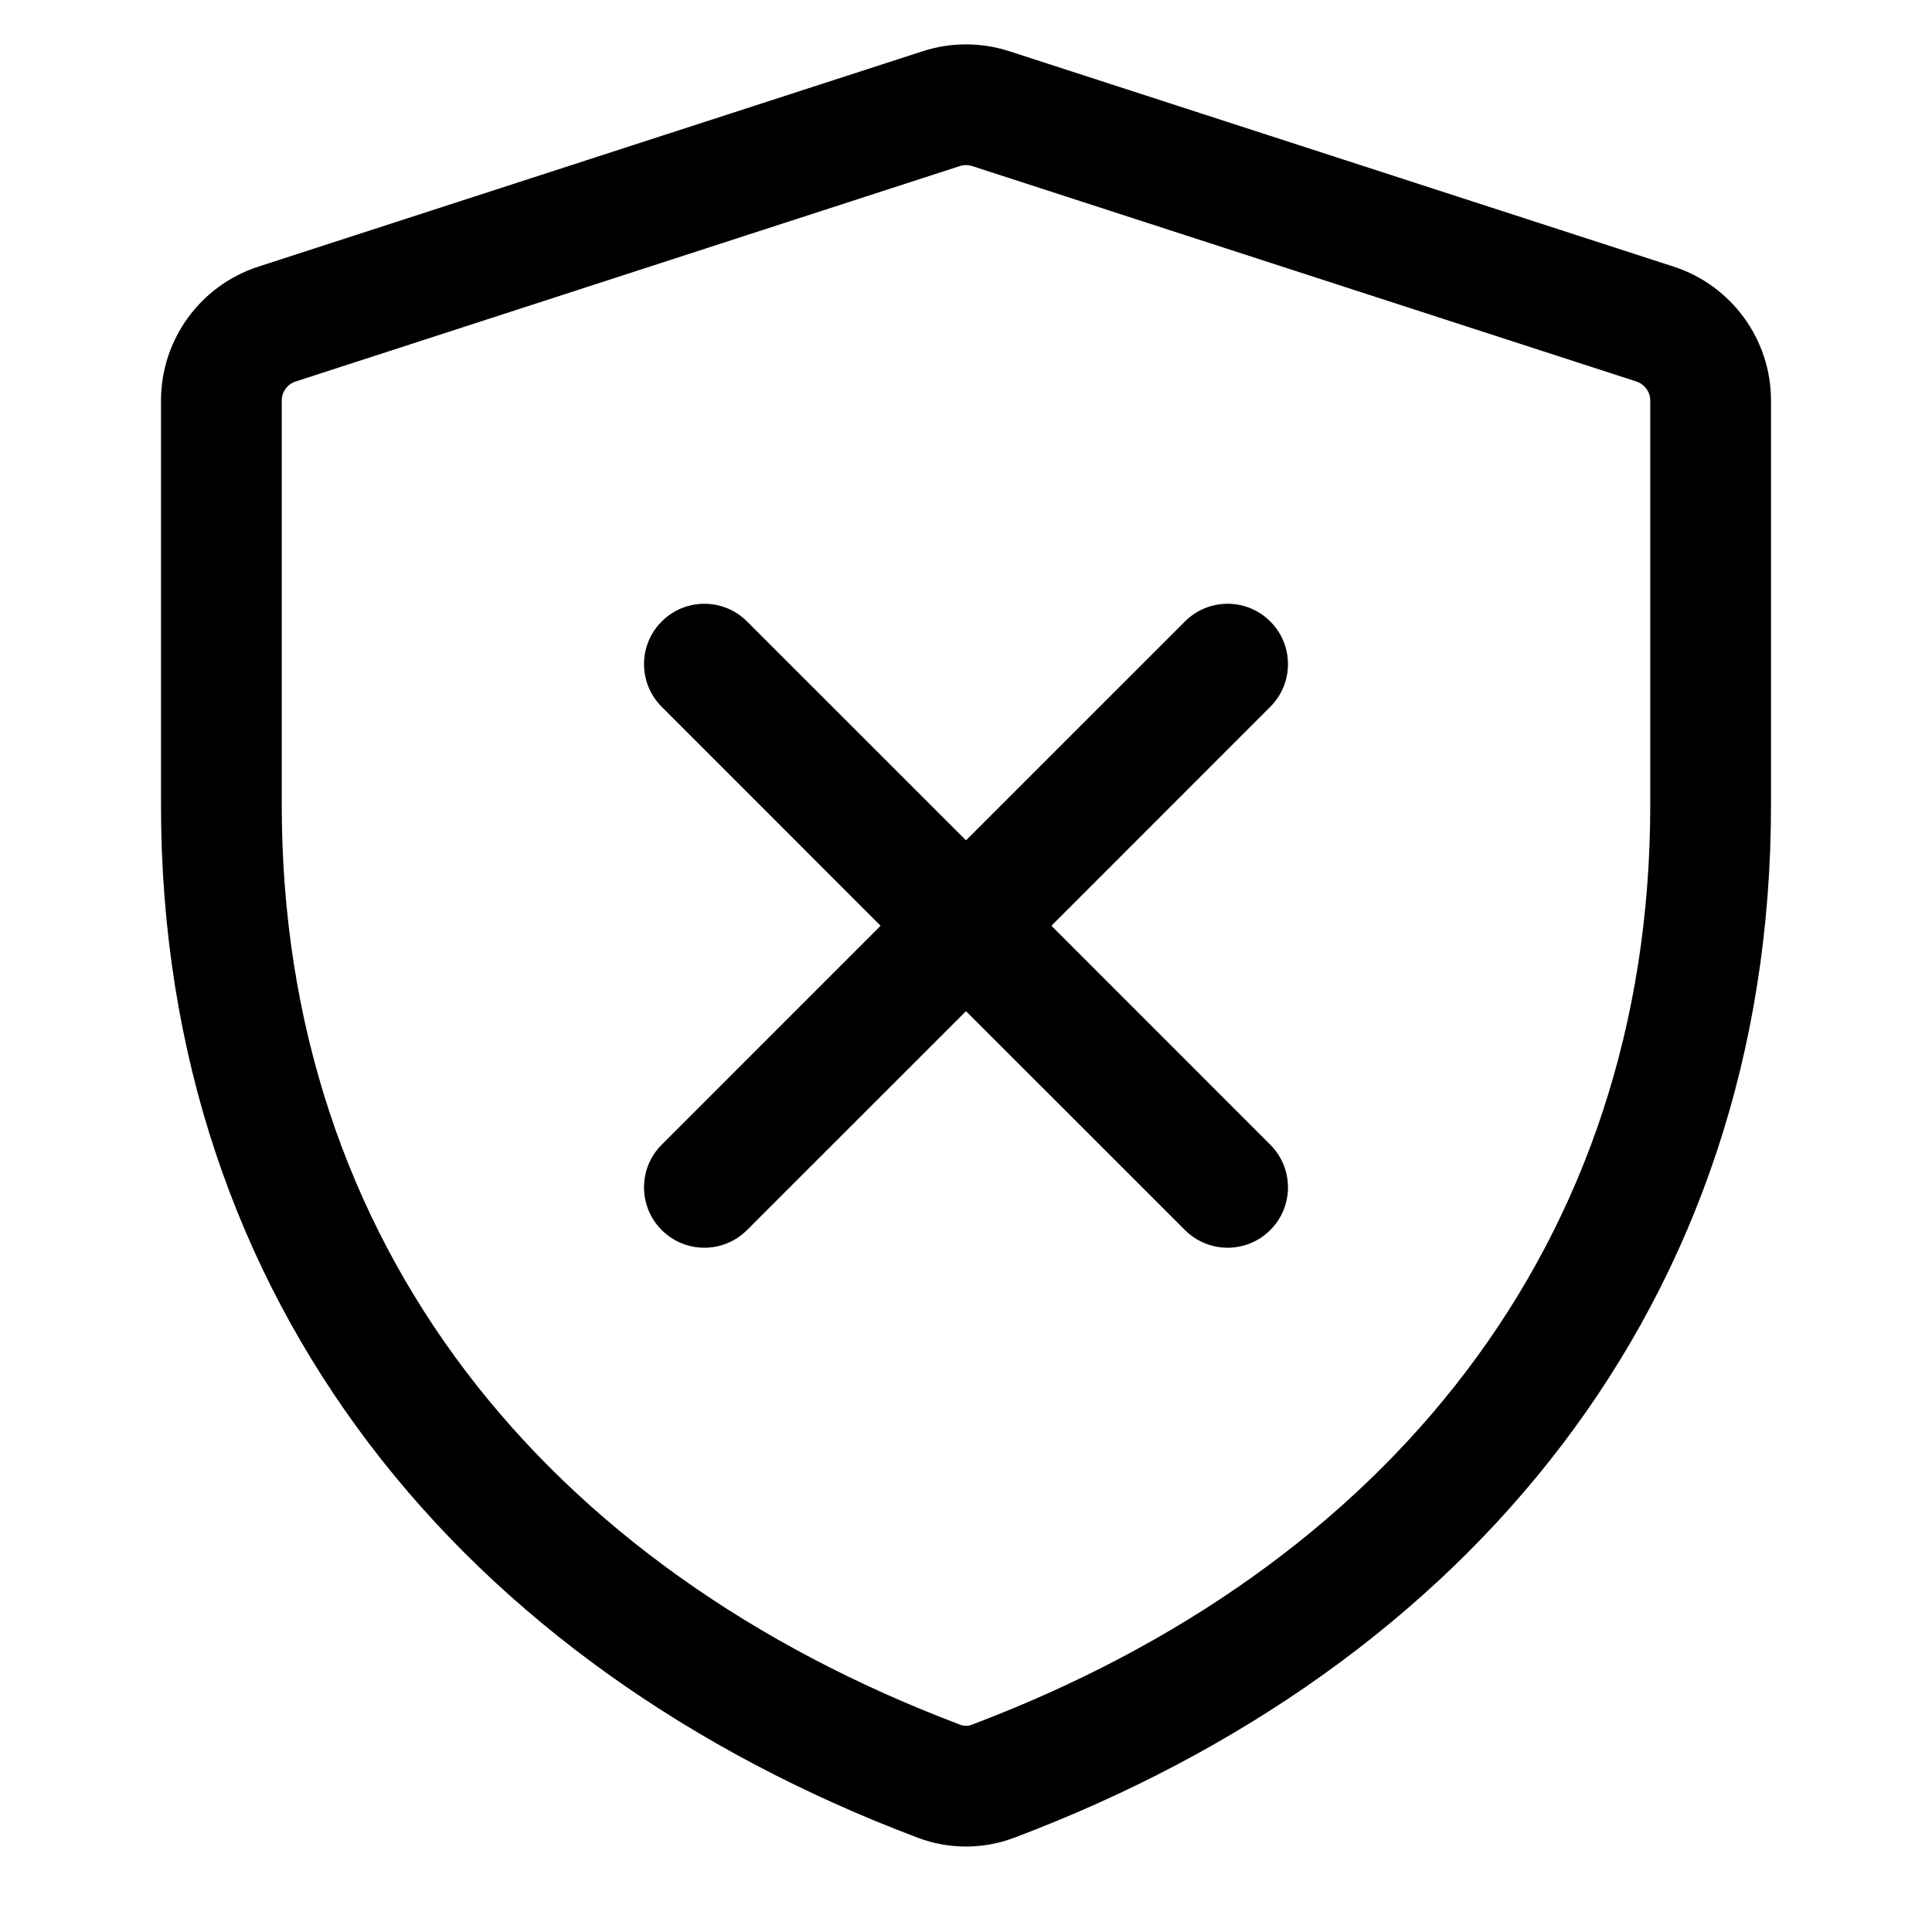 <svg xmlns="http://www.w3.org/2000/svg" viewBox="0 0 24 24" width="24" height="24">  <path d="M9.28 7.72C8.987 7.427 8.513 7.427 8.22 7.72C7.927 8.013 7.927 8.487 8.22 8.78L10.939 11.5L8.22 14.22C7.927 14.513 7.927 14.987 8.22 15.28C8.513 15.573 8.987 15.573 9.28 15.28L12 12.561L14.72 15.28C15.013 15.573 15.487 15.573 15.78 15.28C16.073 14.987 16.073 14.513 15.78 14.22L13.061 11.5L15.78 8.78C16.073 8.487 16.073 8.013 15.78 7.72C15.487 7.427 15.013 7.427 14.72 7.72L12 10.439L9.28 7.72Z"></path>
  <path fill-rule="evenodd" clip-rule="evenodd" d="M12.54 0.637C12.189 0.523 11.811 0.523 11.46 0.637L3.21 3.312C2.489 3.546 2 4.217 2 4.976V10C2 16.189 5.771 20.705 11.401 22.829C11.787 22.975 12.213 22.975 12.599 22.829C18.229 20.705 22 16.189 22 10V4.976C22 4.217 21.511 3.546 20.79 3.312L12.54 0.637ZM11.923 2.063C11.973 2.047 12.027 2.047 12.077 2.063L20.327 4.739C20.431 4.773 20.5 4.869 20.5 4.976V10C20.5 15.461 17.219 19.483 12.069 21.426C12.025 21.443 11.975 21.443 11.931 21.426C6.781 19.483 3.5 15.461 3.5 10L3.5 4.976C3.5 4.868 3.569 4.773 3.673 4.739L11.923 2.063Z"></path></svg>